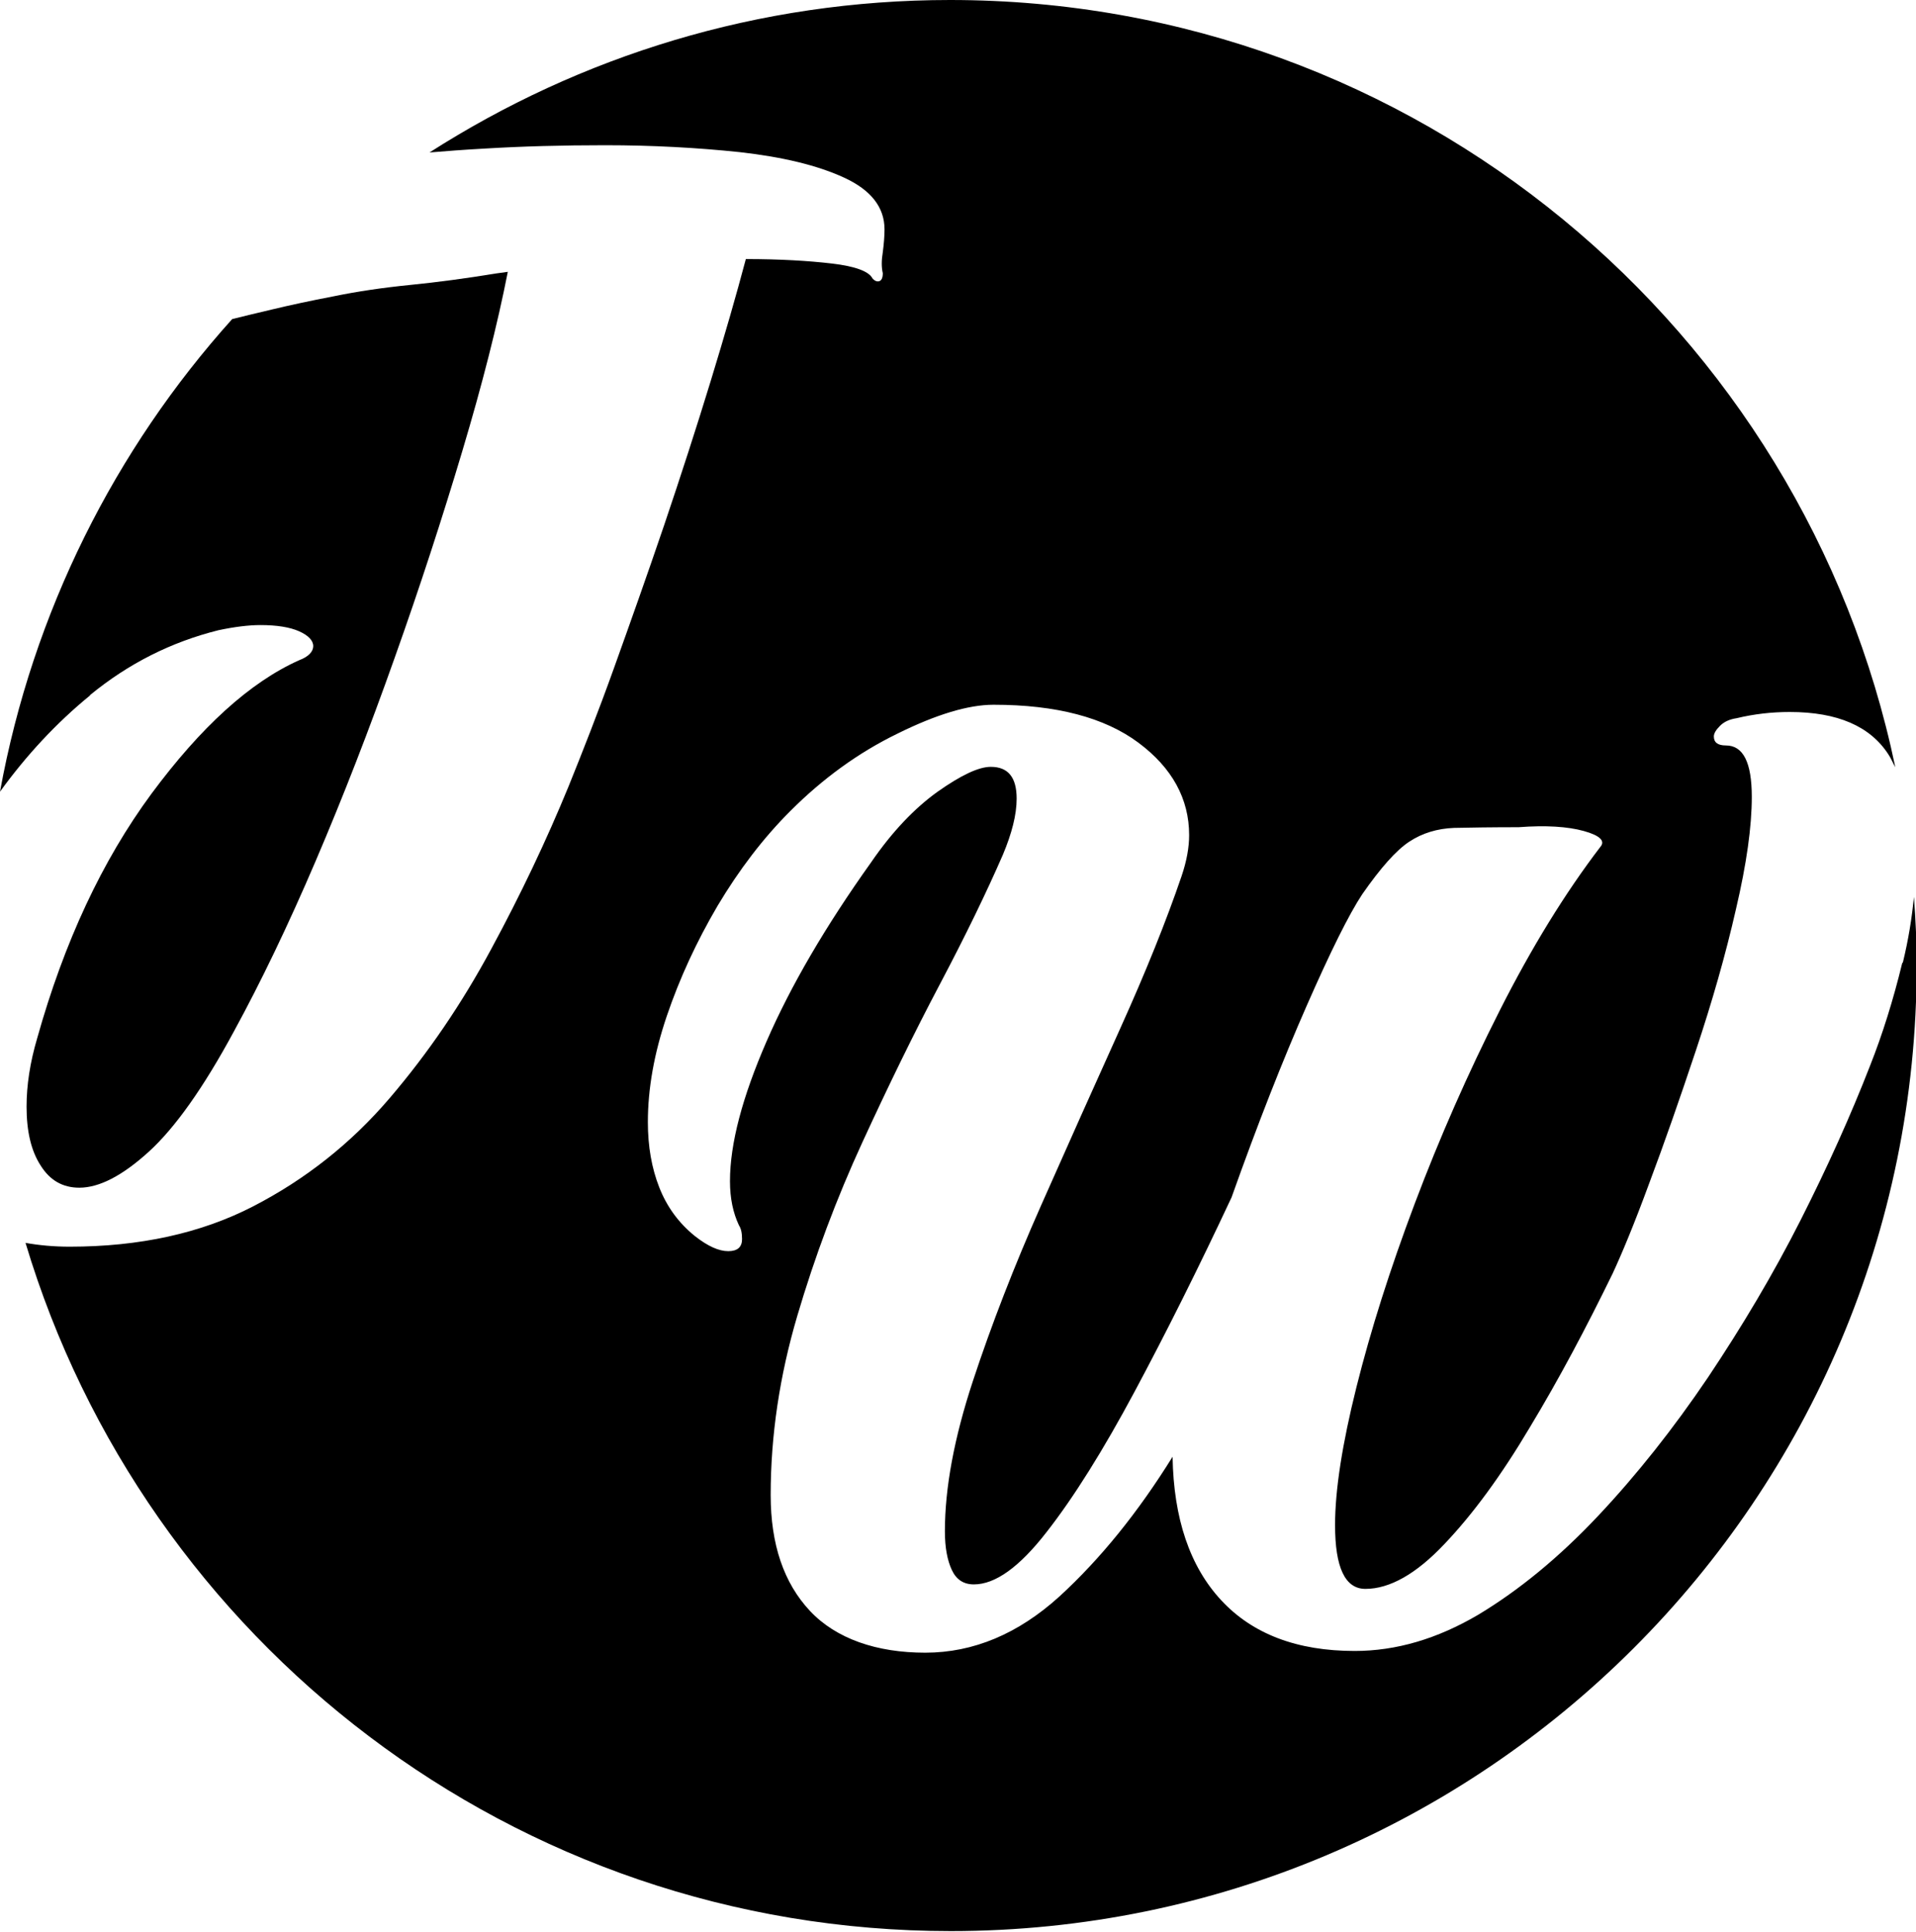 <?xml version="1.0" encoding="UTF-8"?>
<svg id="_레이어_1" data-name="레이어 1" xmlns="http://www.w3.org/2000/svg" viewBox="0 0 55.54 56">
  <defs>
    <style>
      .cls-1 {
        stroke-width: 0px;
      }
    </style>
  </defs>
  <path class="cls-1" d="m55.14,27.92c-.26,1.07-.57,2.06-.93,2.97-.56,1.44-1.23,2.93-2.02,4.49-.79,1.56-1.69,3.07-2.68,4.55-1,1.48-2.06,2.82-3.19,4.02-1.13,1.2-2.29,2.15-3.47,2.86-1.19.7-2.38,1.05-3.58,1.05-1.67,0-2.96-.49-3.87-1.47-.91-.98-1.38-2.37-1.41-4.16-1,1.61-2.09,2.96-3.28,4.05-1.19,1.08-2.49,1.63-3.89,1.63s-2.58-.4-3.34-1.21c-.76-.81-1.14-1.93-1.14-3.36,0-1.73.26-3.46.77-5.19.51-1.73,1.14-3.41,1.89-5.04.75-1.63,1.49-3.15,2.24-4.57.75-1.42,1.36-2.68,1.83-3.76.26-.62.4-1.16.4-1.63,0-.62-.25-.92-.75-.92-.35,0-.86.24-1.54.72-.67.48-1.32,1.16-1.93,2.05-1.32,1.85-2.33,3.58-3.03,5.19-.7,1.61-1.06,2.96-1.06,4.05,0,.5.09.92.26,1.28.06.09.09.22.09.4,0,.23-.13.35-.4.35s-.59-.14-.97-.44c-.47-.38-.81-.85-1.03-1.41-.22-.56-.33-1.19-.33-1.89,0-.97.18-1.99.55-3.08s.86-2.15,1.47-3.19c.62-1.04,1.32-1.96,2.11-2.75.94-.94,1.97-1.69,3.1-2.24,1.13-.56,2.06-.84,2.79-.84,1.82,0,3.22.37,4.2,1.1.98.73,1.47,1.63,1.47,2.68,0,.35-.07.75-.22,1.19-.44,1.29-1.03,2.76-1.78,4.42-.75,1.66-1.51,3.36-2.29,5.12-.78,1.76-1.44,3.46-1.98,5.1-.54,1.64-.81,3.09-.81,4.35,0,.47.07.84.2,1.12.13.28.34.42.64.42.62,0,1.32-.5,2.11-1.52.79-1.01,1.64-2.37,2.55-4.07.91-1.7,1.85-3.58,2.81-5.63.76-2.14,1.49-3.99,2.18-5.56.69-1.57,1.22-2.64,1.61-3.23.53-.76.98-1.27,1.36-1.52.38-.25.81-.38,1.3-.4.48-.01,1.11-.02,1.87-.02.79-.06,1.42-.02,1.89.11.47.13.63.29.48.46-1.03,1.35-2,2.93-2.92,4.75-.92,1.82-1.74,3.68-2.46,5.59-.72,1.91-1.28,3.68-1.69,5.32-.41,1.64-.62,2.98-.62,4,0,1.23.29,1.85.88,1.85.7,0,1.47-.43,2.29-1.3.82-.86,1.65-1.99,2.48-3.39.84-1.39,1.63-2.88,2.4-4.46.26-.56.62-1.42,1.05-2.59.44-1.17.89-2.46,1.36-3.87.47-1.41.86-2.77,1.16-4.09.31-1.32.46-2.4.46-3.26,0-1-.25-1.49-.75-1.49-.24,0-.35-.09-.35-.26,0-.09.06-.19.18-.31.12-.12.28-.19.48-.22.5-.12,1.01-.18,1.54-.18,1.38,0,2.33.41,2.86,1.23.08.12.13.25.2.37C52.29,9.54,41.03,0,27.54,0c-5.56,0-10.73,1.63-15.09,4.42.48-.04,1-.08,1.55-.11,1.14-.07,2.32-.1,3.54-.1,1.36,0,2.66.07,3.9.2,1.24.14,2.25.38,3.03.74s1.17.86,1.17,1.5c0,.2-.02.43-.05.66-.04.24-.04.44,0,.61,0,.14-.04.21-.1.23s-.13,0-.2-.08c-.1-.2-.49-.35-1.17-.43-.68-.08-1.51-.13-2.5-.13-.27,1.02-.61,2.2-1.02,3.54-.41,1.34-.86,2.73-1.35,4.18-.49,1.44-.98,2.82-1.45,4.13-.47,1.31-.92,2.45-1.32,3.44-.64,1.56-1.39,3.14-2.24,4.71-.85,1.58-1.83,3.02-2.95,4.33-1.12,1.31-2.44,2.35-3.95,3.13-1.51.78-3.29,1.17-5.32,1.17-.46,0-.89-.04-1.28-.11,3.46,11.54,14.15,19.95,26.82,19.95,15.46,0,28-12.54,28-28,0-.67-.03-1.32-.08-1.98-.06.62-.16,1.24-.32,1.9Z"/>
  <path class="cls-1" d="m2.61,20.15c1.12-.92,2.36-1.54,3.72-1.88.47-.1.88-.15,1.22-.15.47,0,.85.06,1.12.18.27.12.41.27.41.43s-.14.31-.41.41c-1.43.64-2.85,1.94-4.28,3.87-1.43,1.94-2.53,4.3-3.31,7.08-.21.71-.31,1.37-.31,1.99,0,.71.13,1.28.41,1.71.27.43.64.64,1.12.64.58,0,1.25-.35,2.01-1.04s1.59-1.86,2.47-3.49c.78-1.43,1.57-3.07,2.37-4.94.8-1.87,1.56-3.83,2.29-5.89.73-2.05,1.38-4.05,1.96-5.99.58-1.94,1.02-3.67,1.32-5.2l-.36.05c-.85.14-1.67.25-2.47.33-.8.08-1.54.19-2.22.33-.68.13-1.28.26-1.78.38-.5.12-.89.21-1.16.28C3.34,13.02.95,17.74,0,22.95c.76-1.05,1.63-1.99,2.61-2.79Z"/>
</svg>
